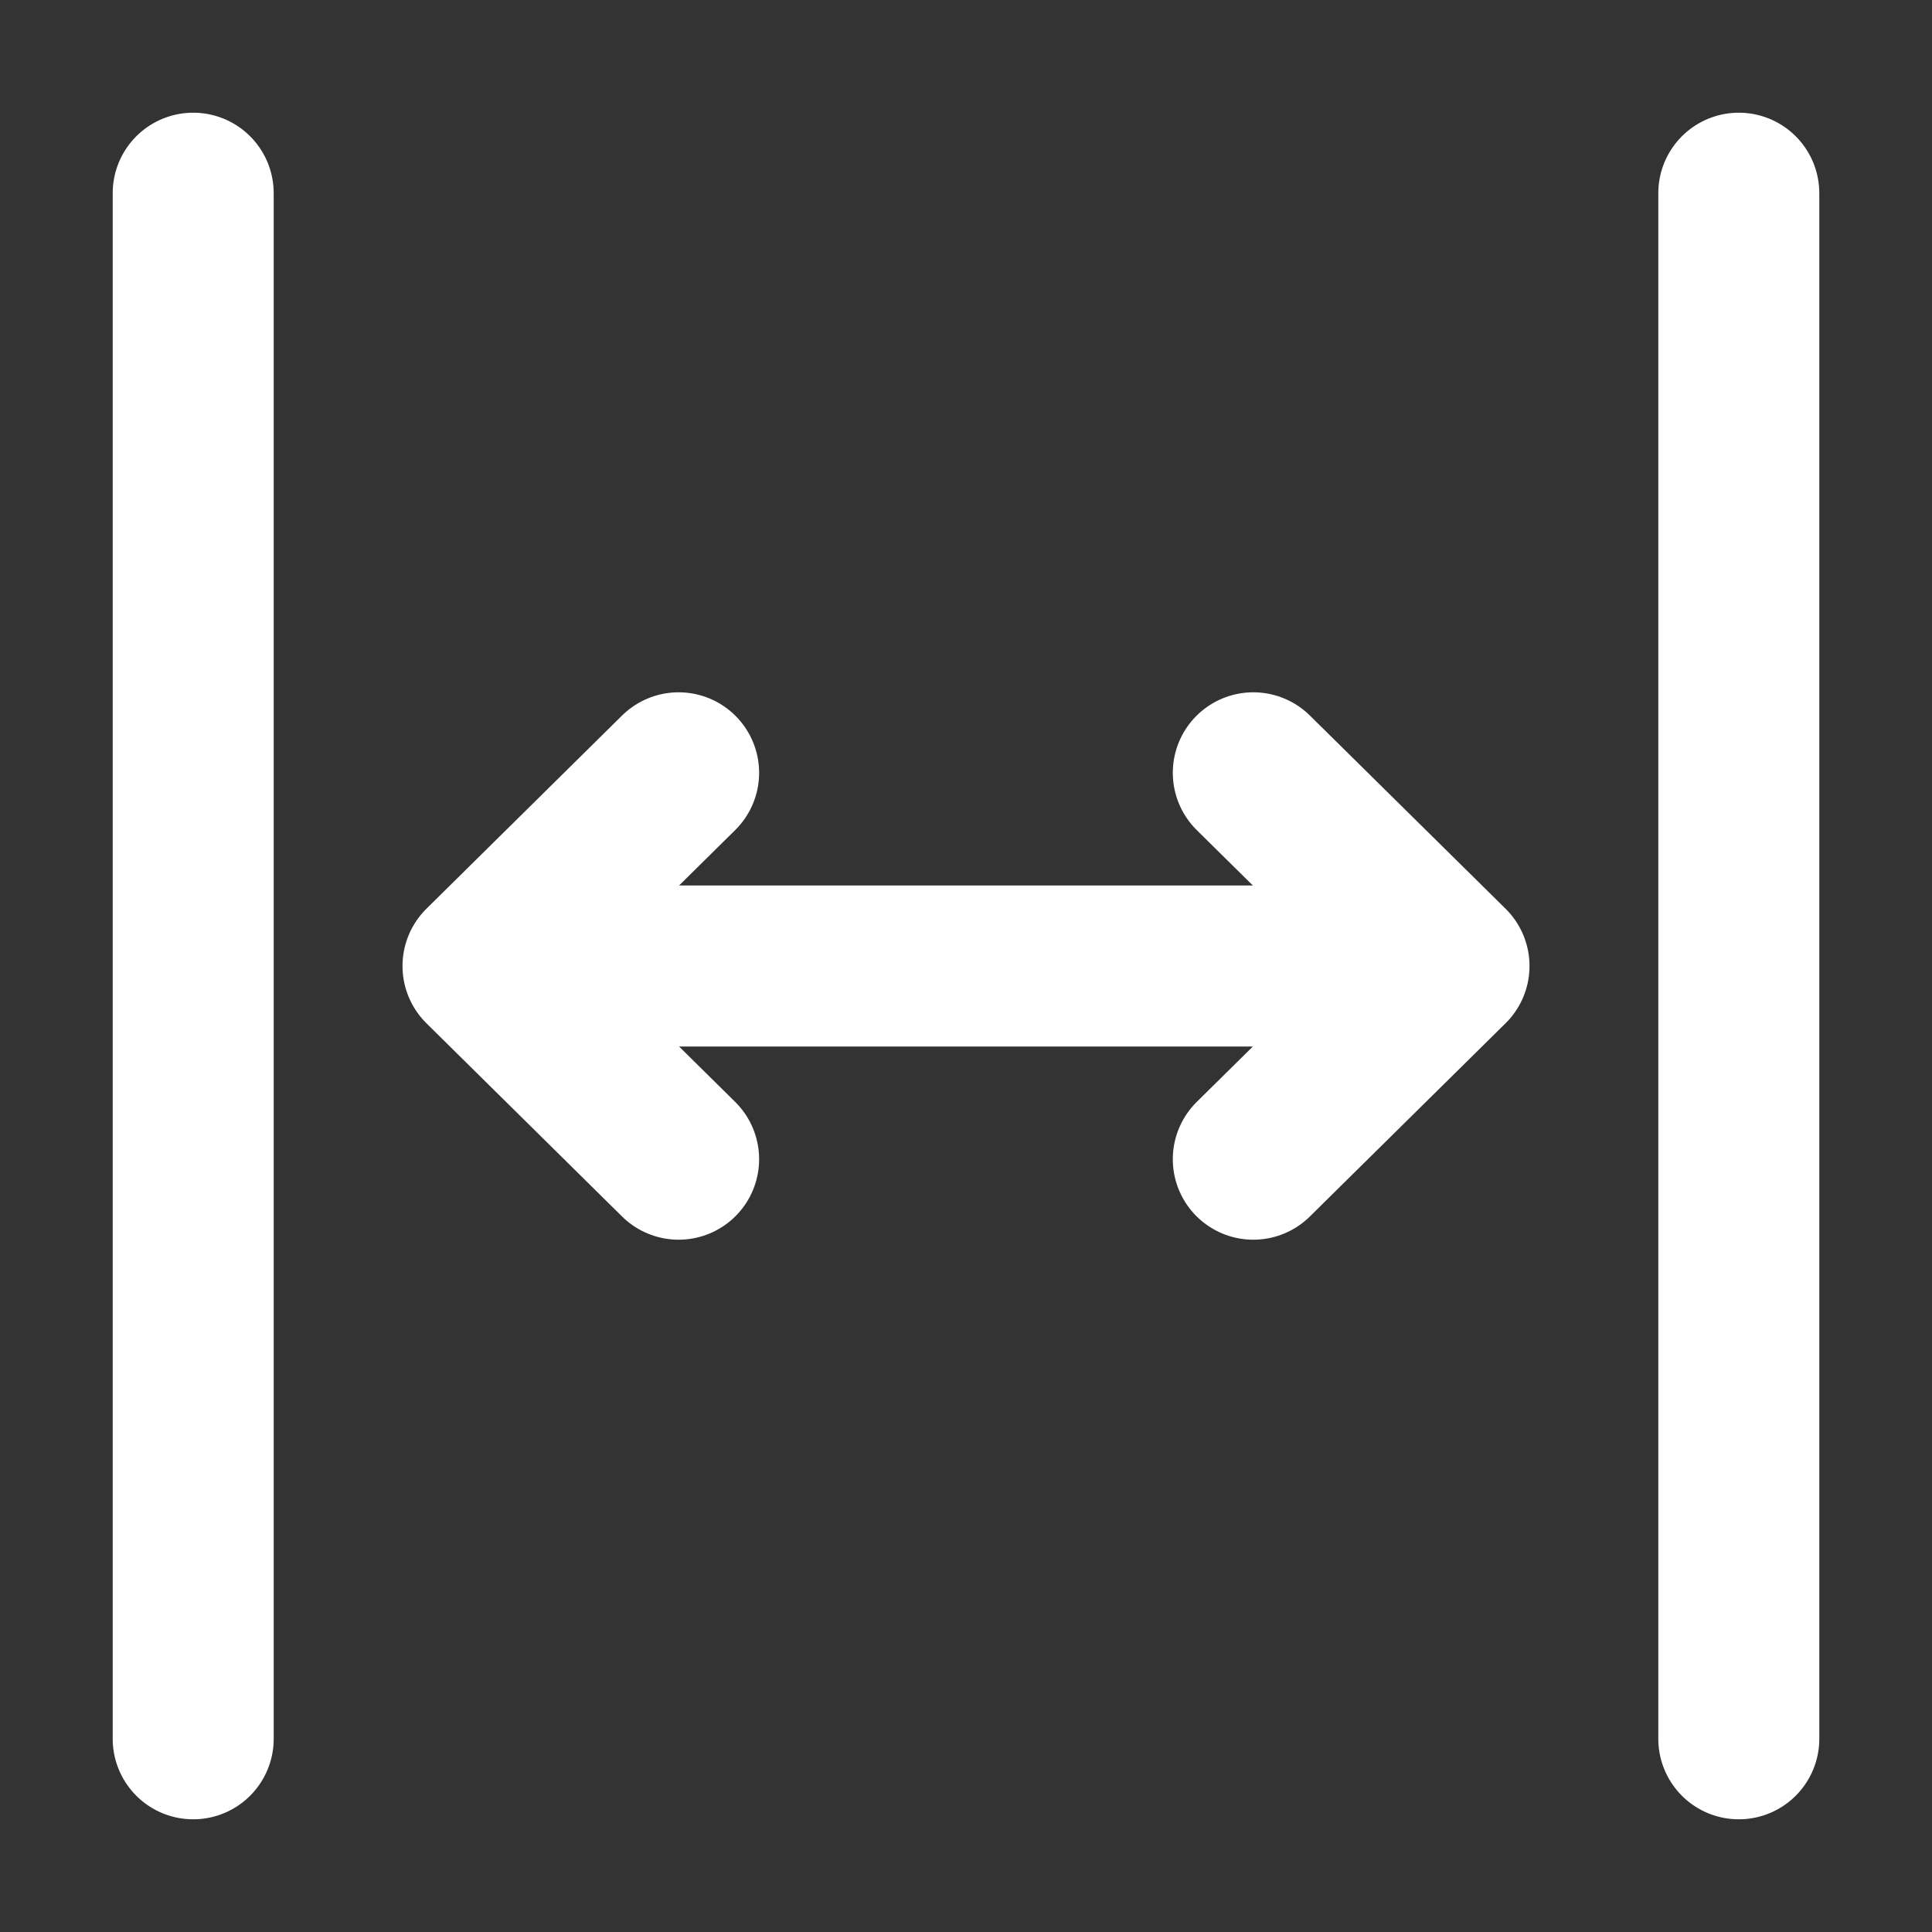 <svg width="24" height="24" viewBox="0 0 24 24" fill="none" xmlns="http://www.w3.org/2000/svg">
<rect x="0" y="0" width="24" height="24" fill="#333333" stroke="none"/>
<path d="M21.6 2.4V21.6M2.4 2.4V21.6M15.569 9.6L18 12M18 12L15.569 14.4M18 12H6M8.43 14.4L6 12M6 12L8.43 9.6" stroke="white" stroke-width="2" stroke-linecap="round" stroke-linejoin="round"/>
</svg>
